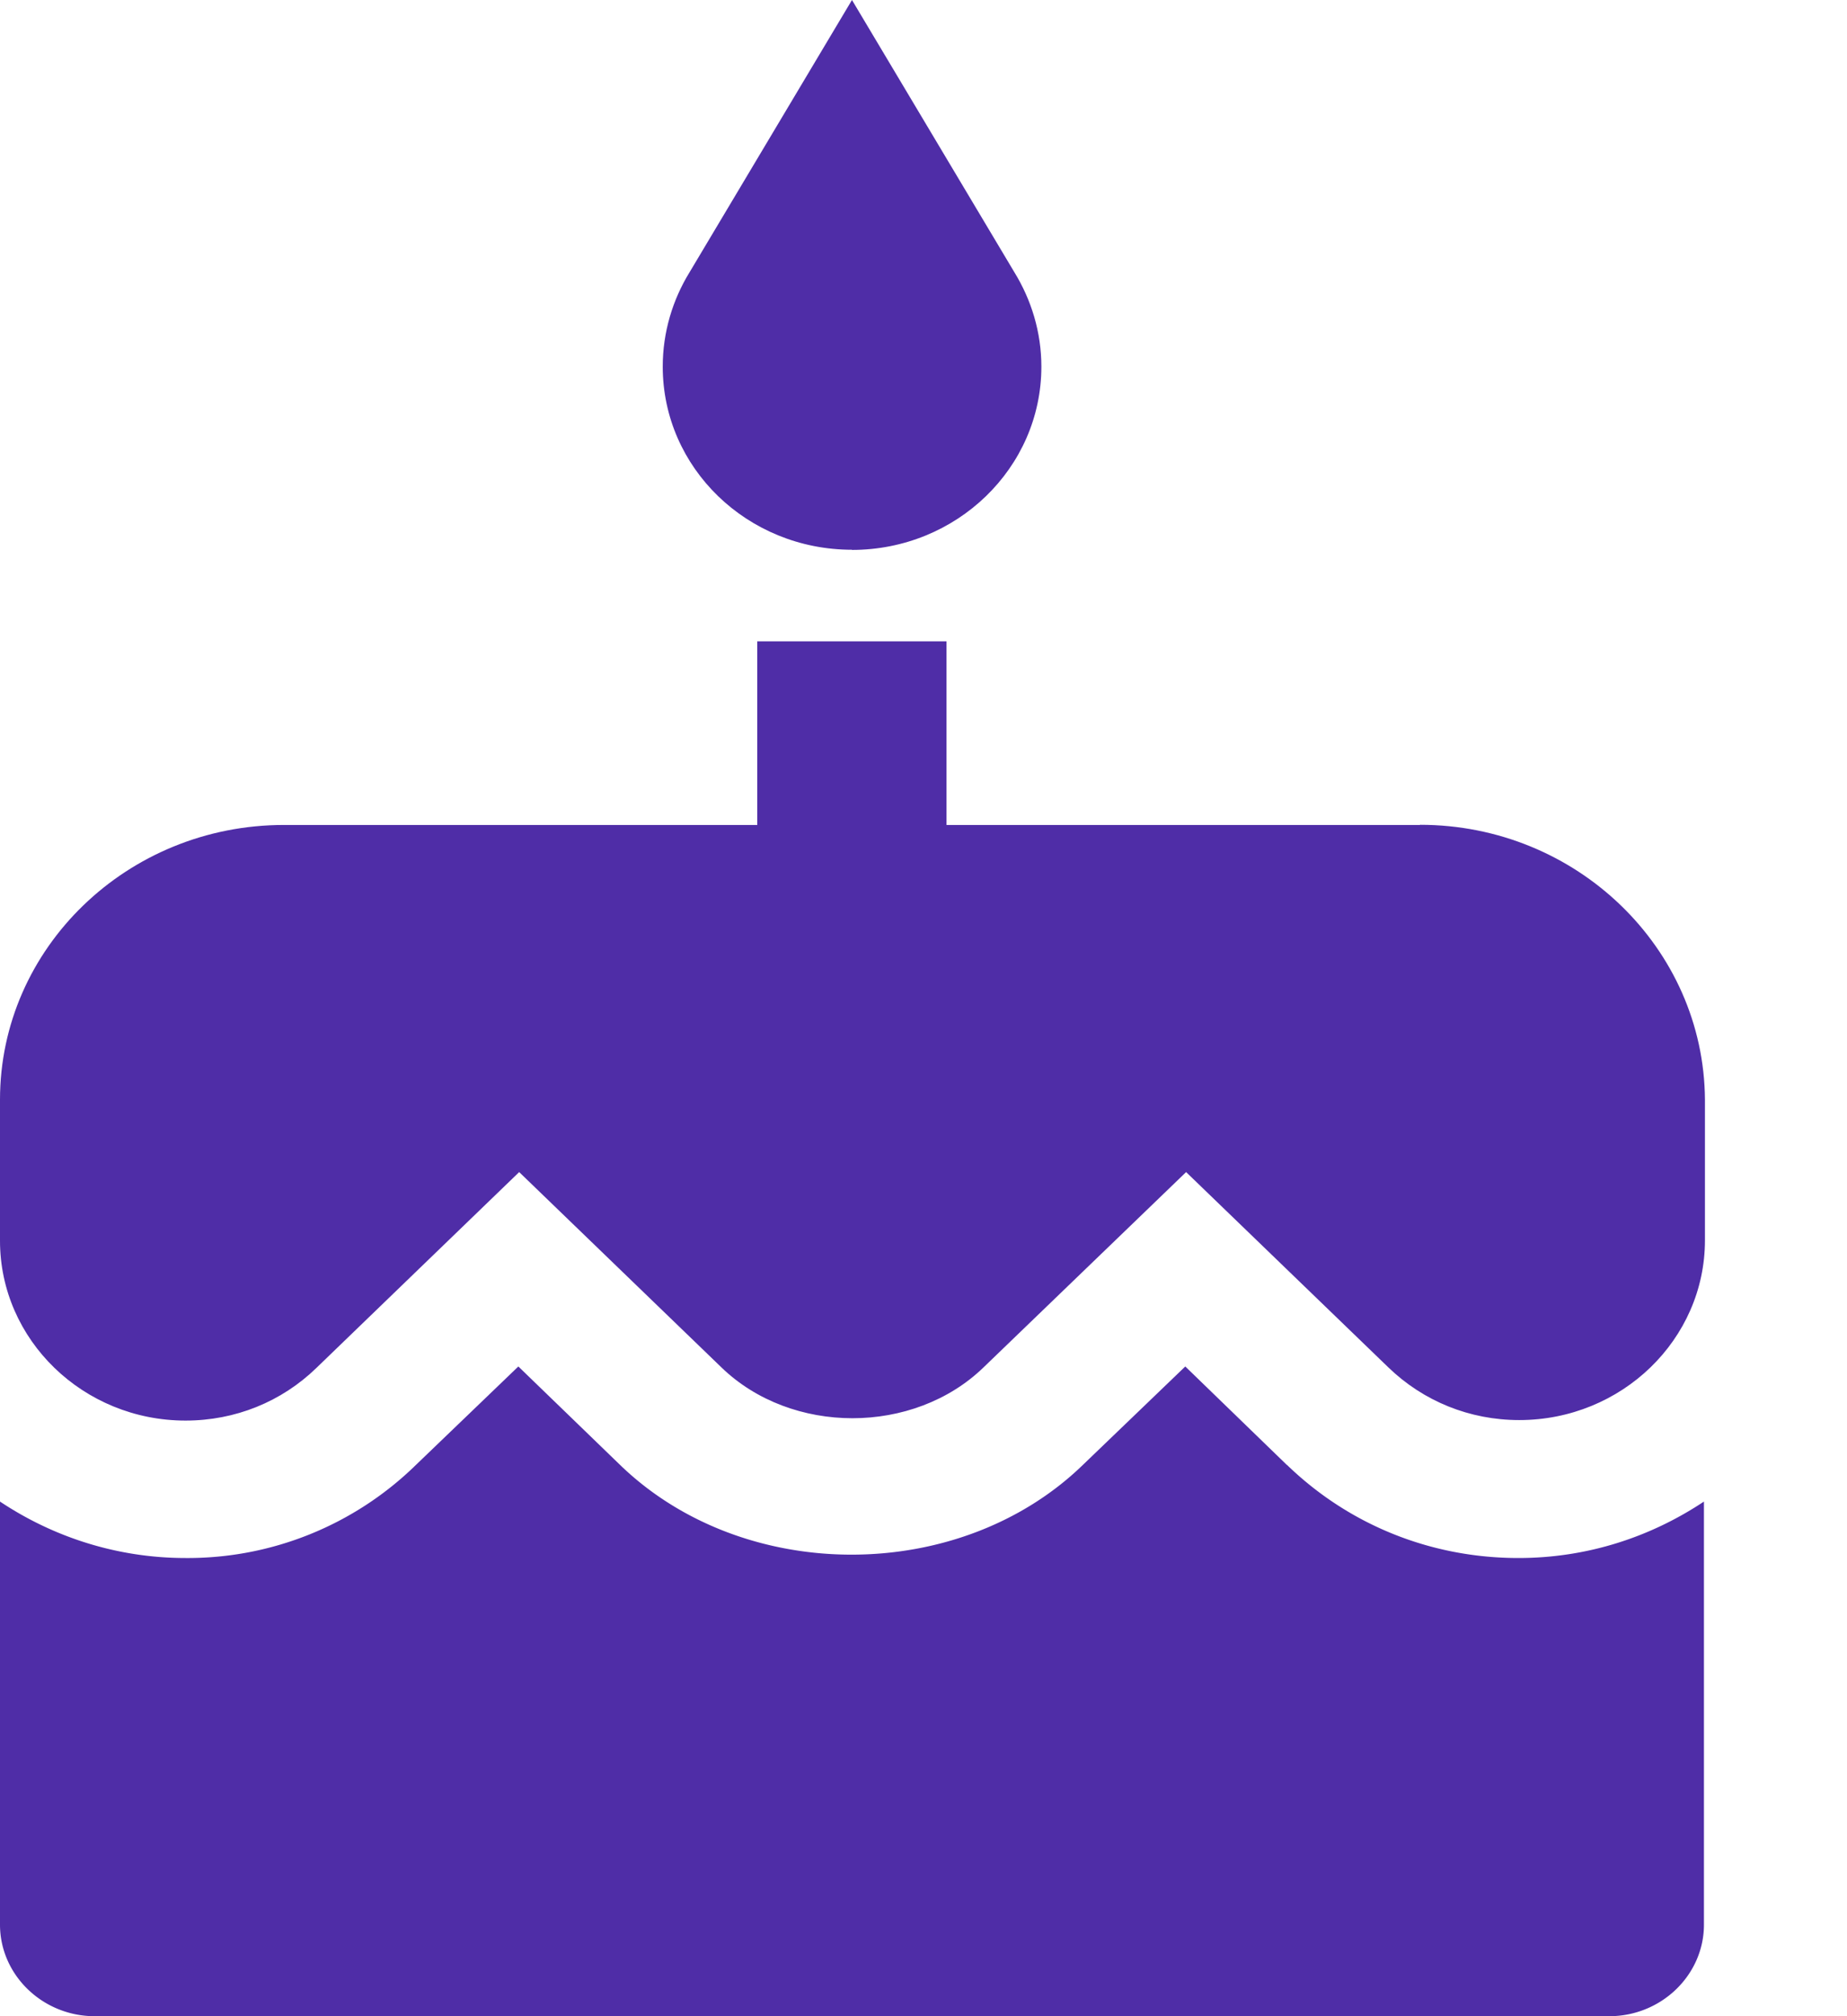 <svg xmlns="http://www.w3.org/2000/svg" width="11" height="12" fill="none" viewBox="0 0 11 12">
    <path fill="#4F2DA7" d="M5.074 3.273c.623 0 1.128-.488 1.128-1.091 0-.205-.06-.398-.161-.562L5.074 0l-.967 1.62c-.101.164-.16.357-.16.562 0 .603.504 1.09 1.127 1.09zM8.457 4.91h-2.82V3.817H4.51V4.91H1.691C.758 4.91 0 5.643 0 6.545v.84c0 .59.496 1.07 1.105 1.07.296 0 .572-.112.78-.314l1.207-1.165 1.204 1.162c.417.404 1.145.404 1.562 0l1.206-1.162 1.204 1.162c.209.202.485.314.78.314.61 0 1.106-.48 1.106-1.07v-.837c-.006-.902-.764-1.636-1.697-1.636z"/>
    <path fill="#4F2DA7" d="M7.665 8.72l-.606-.587-.61.586c-.735.712-2.02.712-2.756 0l-.606-.586-.61.586a1.944 1.944 0 0 1-1.372.554c-.409 0-.79-.126-1.105-.336v2.518c0 .3.254.545.564.545h9.02c.31 0 .564-.245.564-.545V8.937c-.316.21-.693.336-1.105.336-.521 0-1.009-.197-1.378-.554z"/>
</svg>
